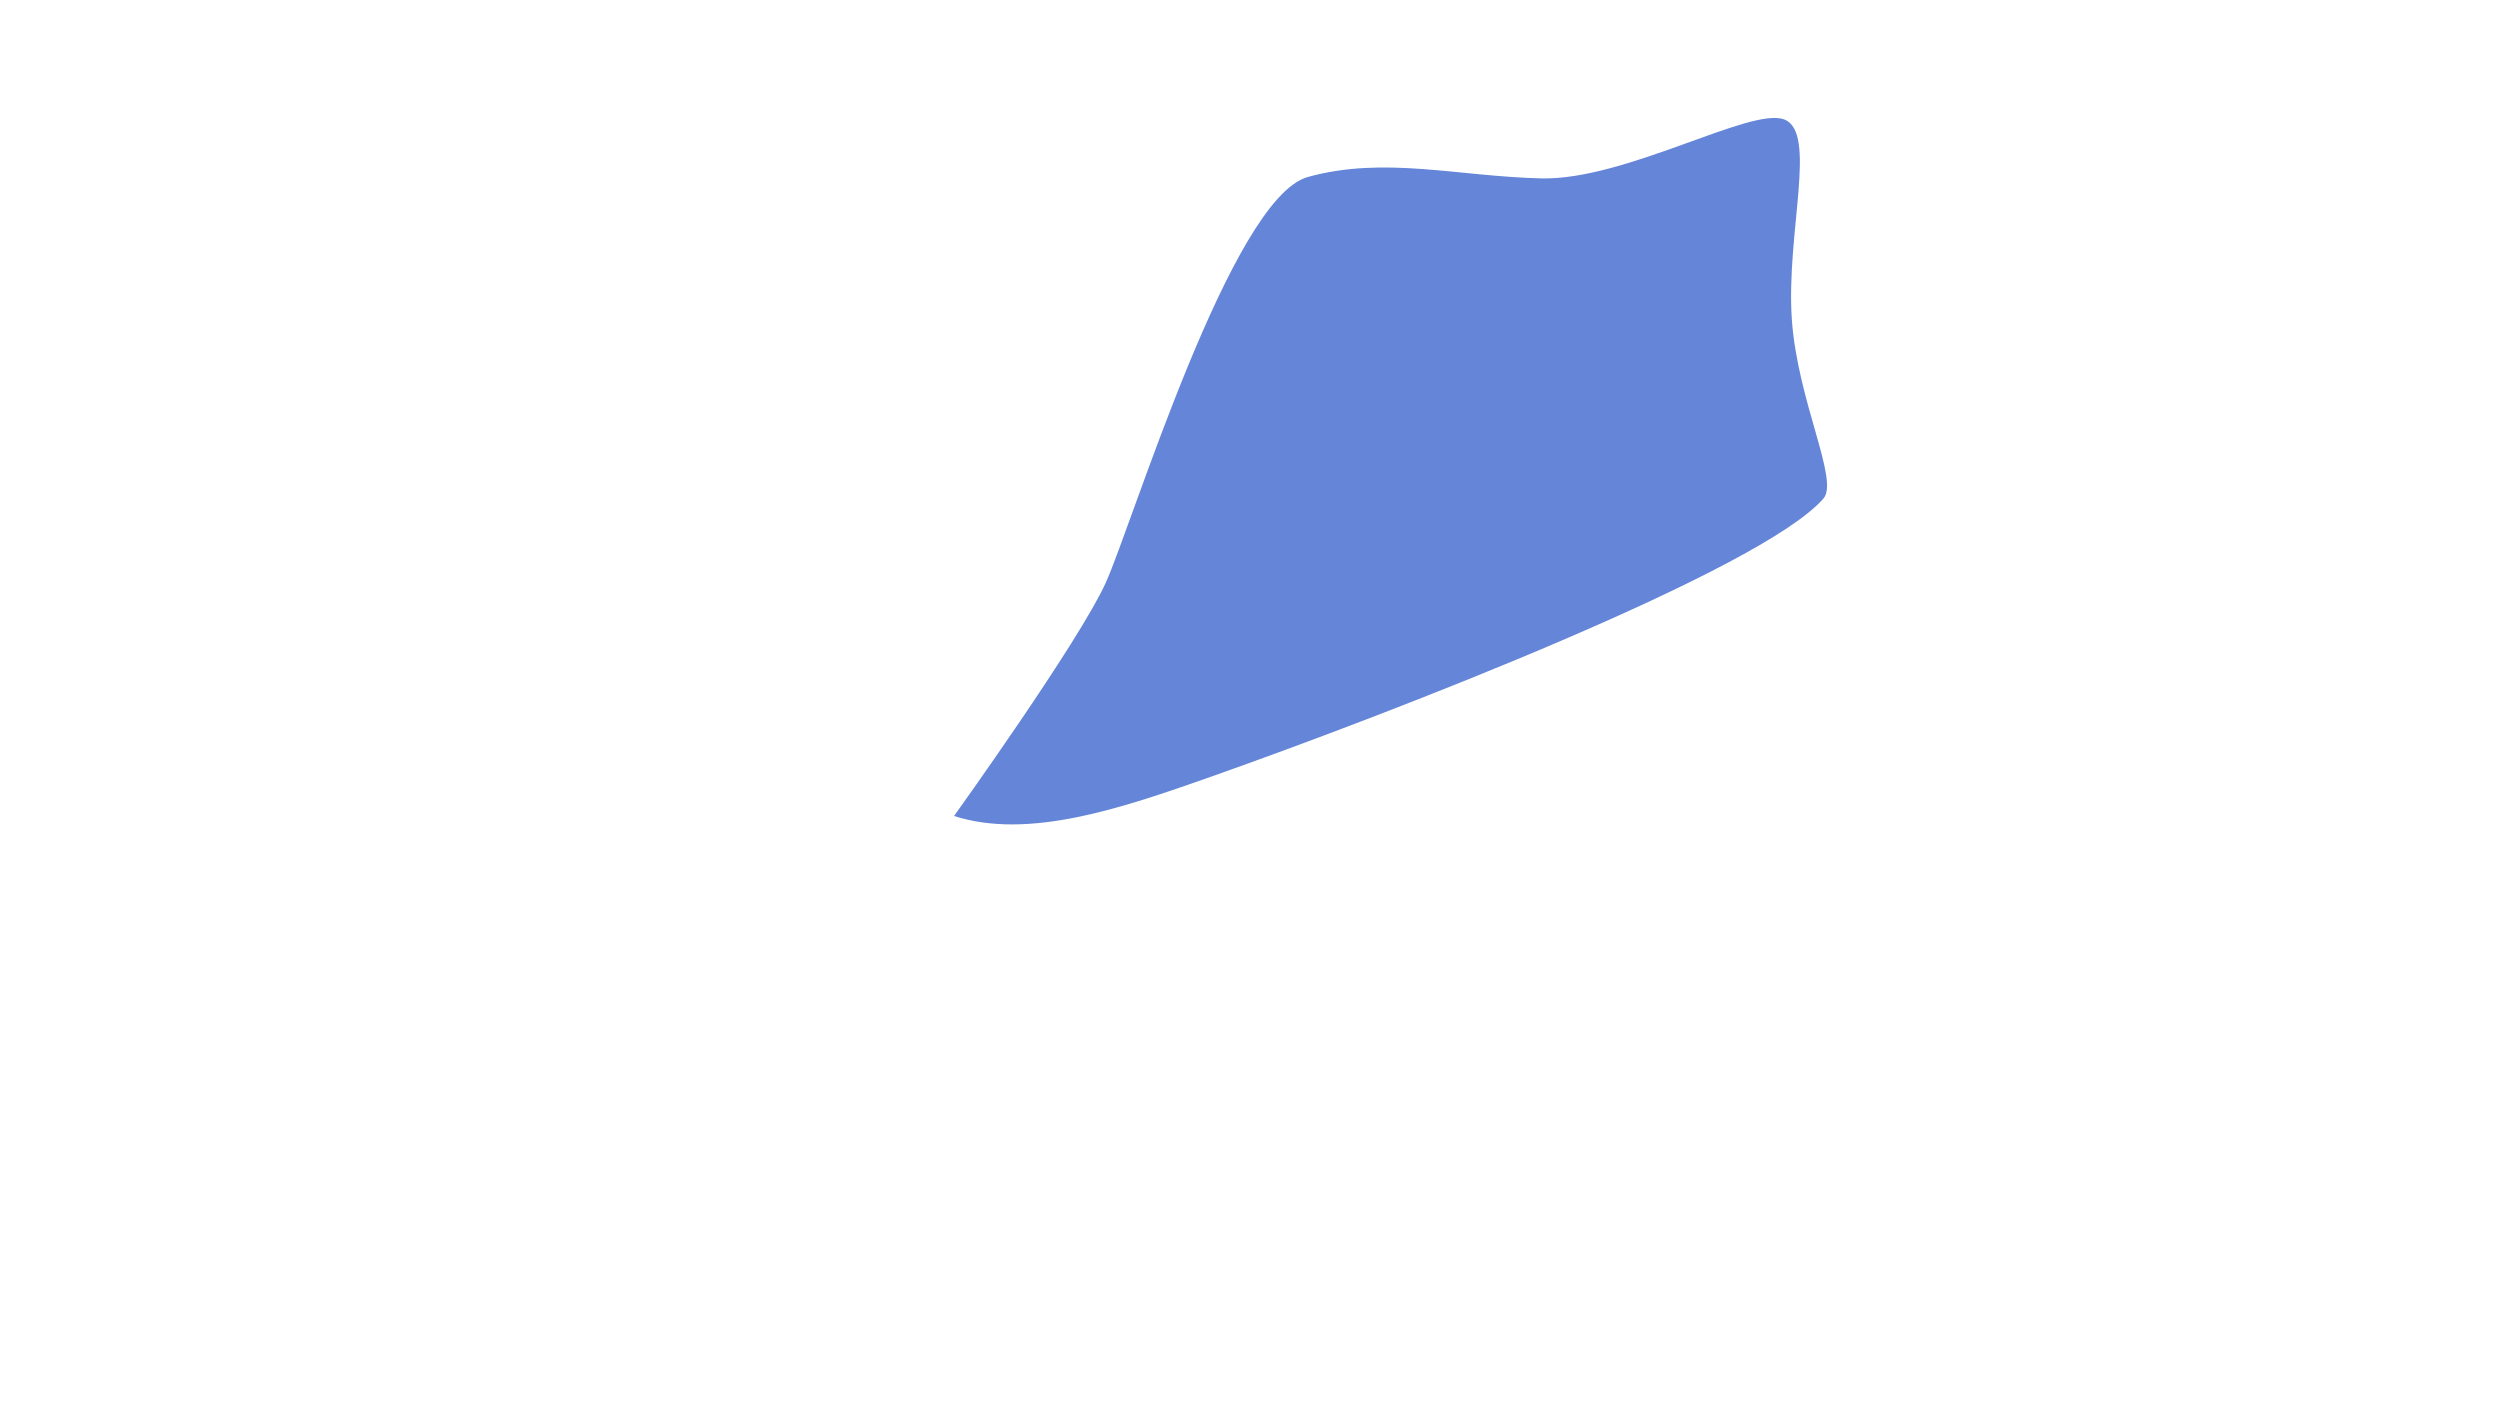 <?xml version="1.0" encoding="utf-8"?>
<!-- Generator: Adobe Illustrator 24.0.2, SVG Export Plug-In . SVG Version: 6.00 Build 0)  -->
<svg version="1.1" xmlns="http://www.w3.org/2000/svg" xmlns:xlink="http://www.w3.org/1999/xlink" x="0px" y="0px"
	 viewBox="0 0 1920 1080" style="enable-background:new 0 0 1920 1080;" xml:space="preserve">
<style type="text/css">
	.st0{display:none;}
	.st1{display:inline;fill:#D69F65;}
	.st2{fill:#6485D8;}
	.st3{display:inline;fill:#7F6969;}
	.st4{display:inline;fill:#B9EA6C;}
	.st5{display:inline;fill:#BF9B9B;}
</style>
<g id="_x35_" class="st0">
	<path class="st1" d="M447.7,792.8c-11.1,16.6-3.7,33.6,8.9,46c12.6,12.4,44,36.8,80.4,51.1c36.4,14.3,59.9,34.5,145.1,34
		c85.2-0.5,141-17.5,183.9-37.8c42.9-20.2,97.9-65,138.6-77.1c40.7-12.1,91.4-25.6,106.8-27c11.3,17,76,117.3,79.8,130.5
		s101.1,16.7,140.2,11.9c39.1-4.9,47.2-21.6,50.4-34.5c3.2-12.9,70.9-140.8,70.9-140.8s24-10.8,18.9-32.9
		c-5.1-22.1-441.8,36.4-441.8,36.4L447.7,792.8z"/>
</g>
<g id="_x34_">
	<path class="st2" d="M1400.4,382.9c-47.8,54.8-329.3,163.8-470.3,213.6c-69.3,24.5-140.2,48.5-197.4,30.2c0,0,96-133.8,116.5-179.1
		s96.5-295.6,155.3-311.7c58.8-16.2,114.3-0.5,179.1,1.1c64.7,1.6,160.7-55,186.6-45.3s1.5,87.1,5.9,153.2
		C1380.4,308,1412.7,368.8,1400.4,382.9z"/>
</g>
<g id="_x33_" class="st0">
	<path class="st3" d="M718.7,638.5c83.1,24.8,175.8-12.4,290.7-49.1c114.9-36.7,411.5-189.3,411.5-189.3l-20.5-17.3
		c-47.8,54.8-329.3,163.8-470.3,213.6c-69.3,24.5-140.2,48.5-197.4,30.2L718.7,638.5z"/>
</g>
<g id="_x32_" class="st0">
	<path class="st4" d="M527.8,857.5c-11.3-19.4-14.2-69.7-2.8-105.3c11.3-35.6,83.3-78.9,126.9-73.8c0,0-119.5-2.4-180.7,36.1
		c-29.9,18.9-24.1,86-18.9,94.9C458.7,820.3,495.5,851.6,527.8,857.5z"/>
</g>
<g id="_x31_" class="st0">
	<path class="st5" d="M718.7,638.5c-24.8,26.4-45.4,42.4-66.9,39.9c-43.6-5.1-115.6,38.2-126.9,73.8c-11.3,35.6-8.5,85.9,2.8,105.3
		c15.5,14.4,104.6,46.4,210.3,35.6c105.7-10.8,219.5-83.6,302-110c82.5-26.4,285.3-35.1,344.1-38.8s83.1-18.9,87.4-32.4
		c4.3-13.5,28.3-53,15.1-151c-10.2-76-48.5-139.1-65.8-160.7c0,0-296.6,152.6-411.5,189.3C894.6,626.1,801.8,663.3,718.7,638.5z"/>
</g>
</svg>
